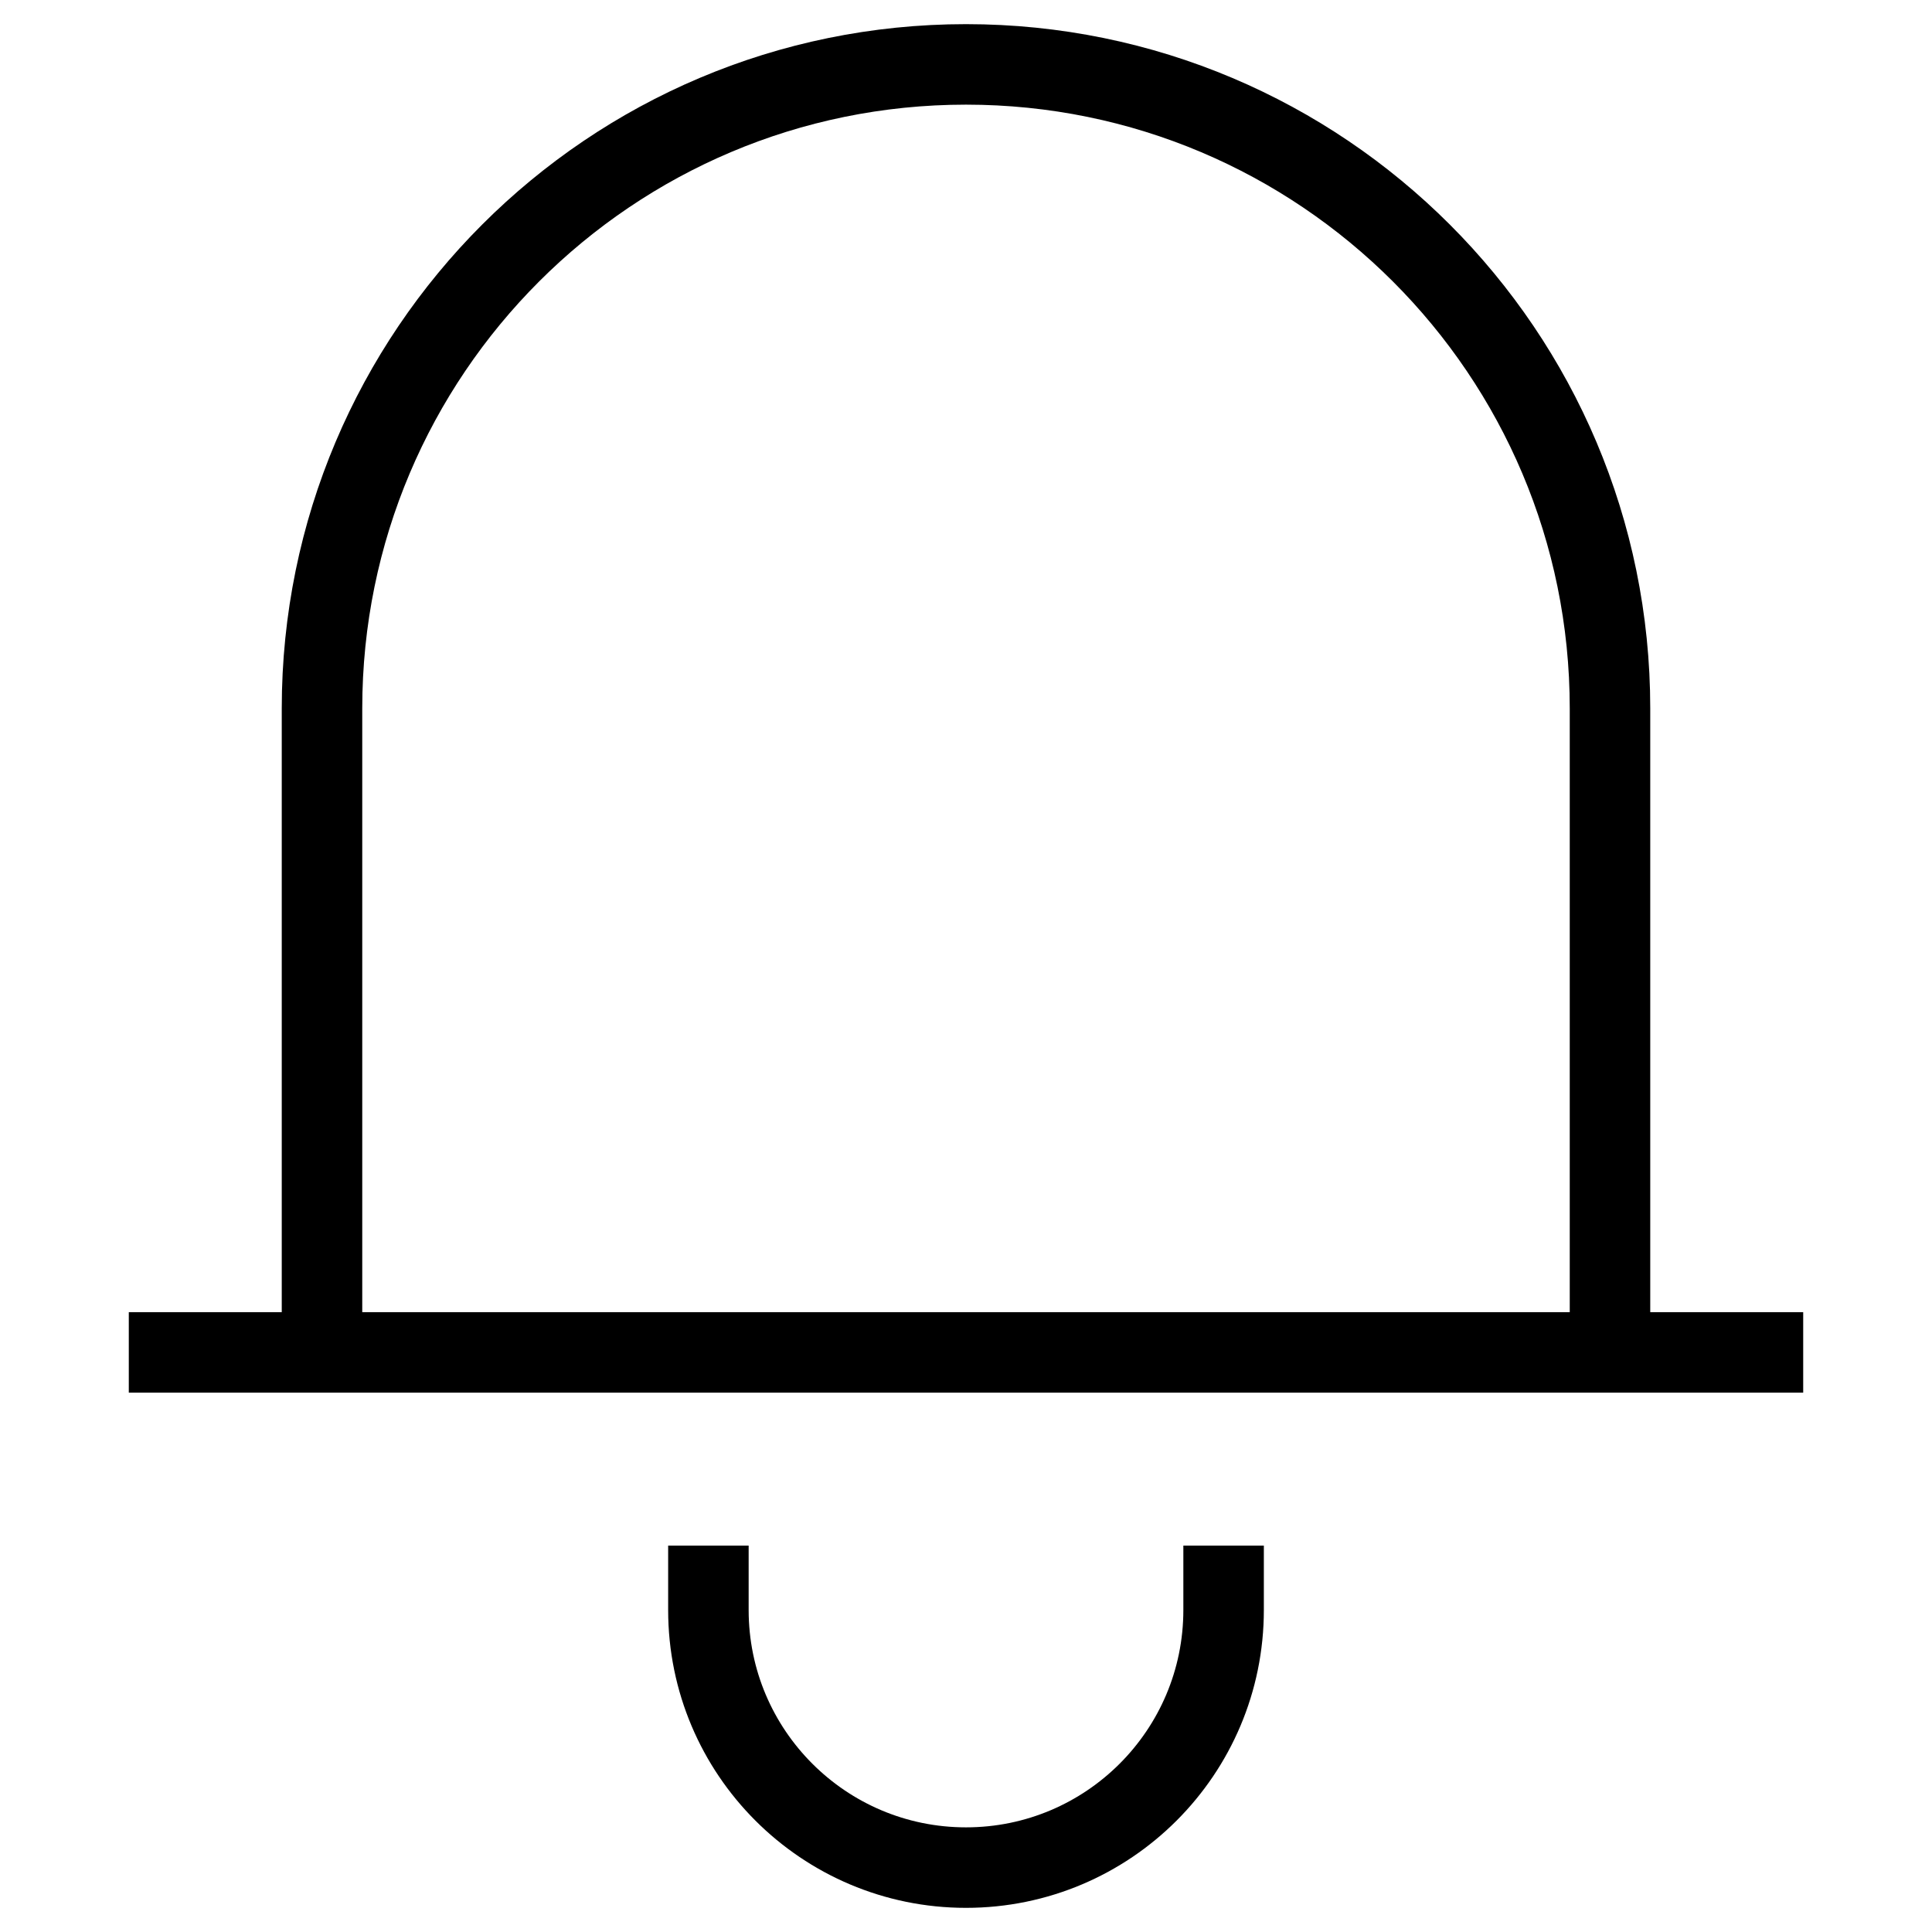 <svg width="24" height="24" viewBox="0 0 24 24" fill="none" xmlns="http://www.w3.org/2000/svg">
<path d="M1.6 16.8H22.4M4 16.8V8.8C4 4.382 7.582 0.8 12 0.8C16.418 0.8 20 4.382 20 8.8V16.8M8.8 19.2V20C8.8 21.767 10.233 23.2 12 23.2C13.767 23.2 15.2 21.767 15.2 20V19.2" stroke="black"/>
</svg>
